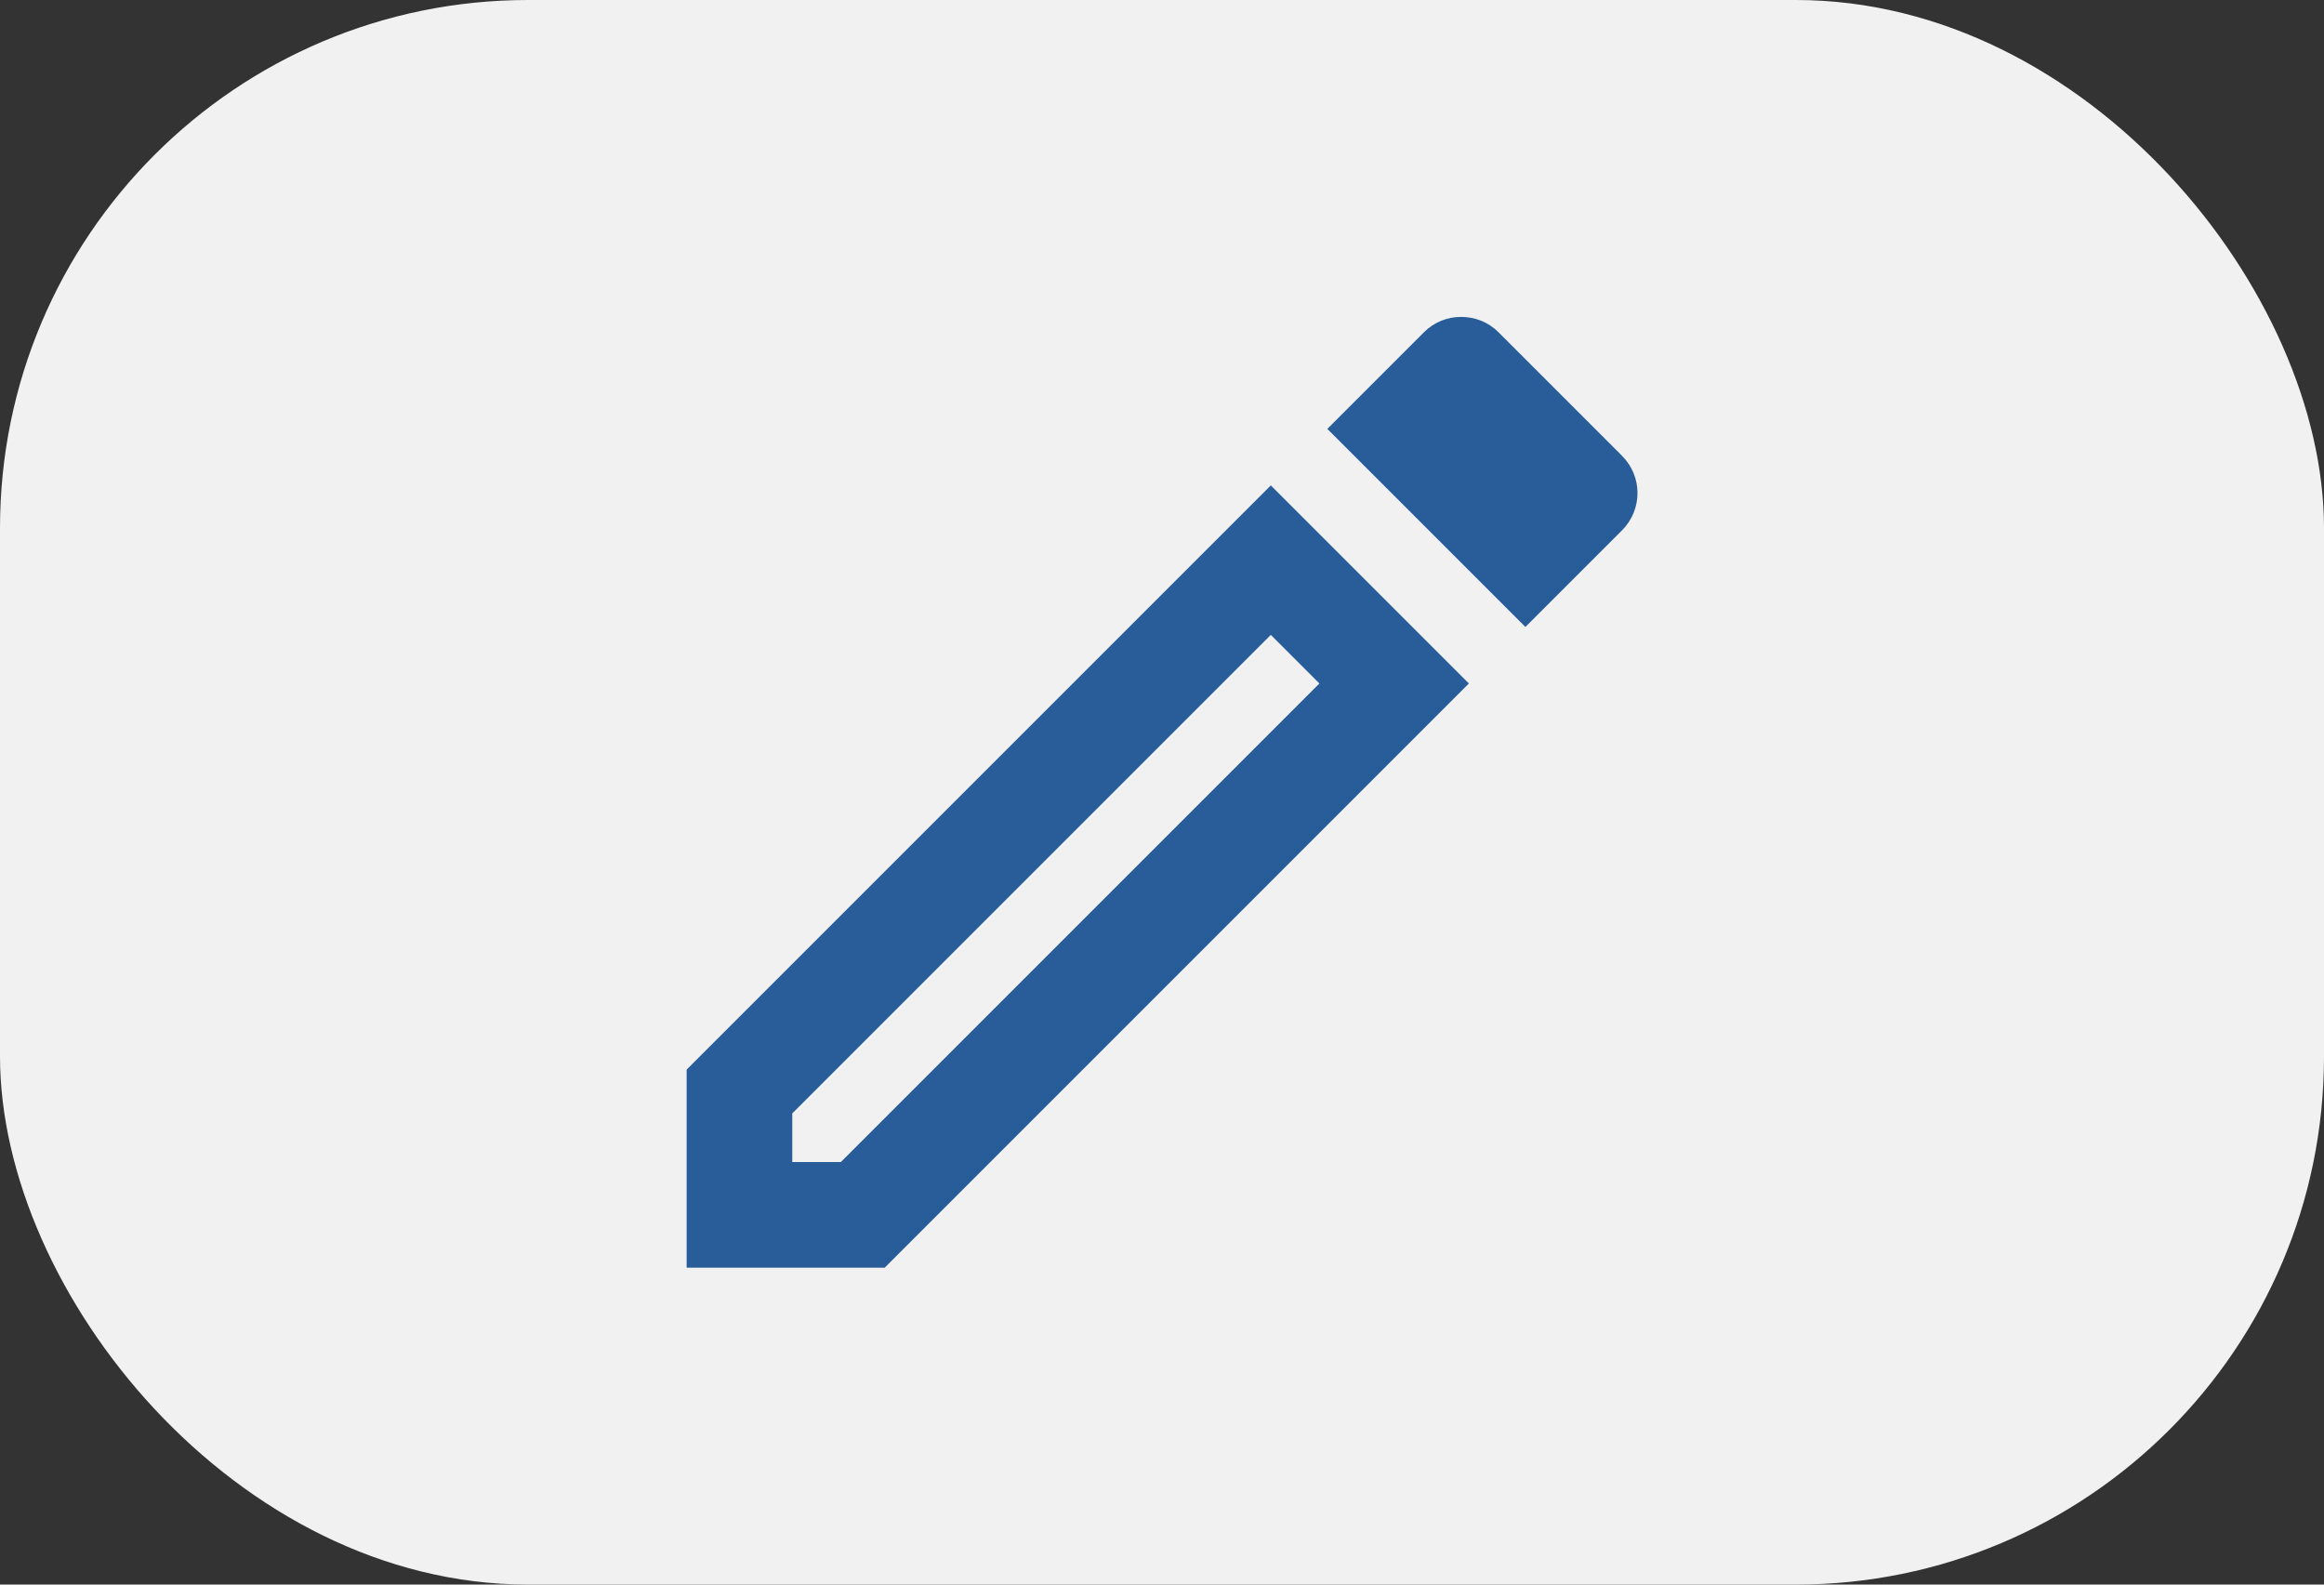 <svg width="44" height="30" viewBox="0 0 44 30" fill="none" xmlns="http://www.w3.org/2000/svg">
<rect x="0" y="0" width="44" height="30" fill="#333333" stroke="none"/>
<rect width="44" height="30" rx="10" fill="#F1F1F1"/>
<g clip-path="url(#clip0_68_9518)">
<path d="M13 20.25V24H16.75L27.81 12.94L24.06 9.19L13 20.25ZM15.92 22H15V21.08L24.06 12.02L24.98 12.94L15.92 22ZM30.71 8.63L28.37 6.29C28.17 6.09 27.92 6 27.66 6C27.4 6 27.15 6.1 26.96 6.29L25.13 8.12L28.88 11.87L30.71 10.04C31.1 9.65 31.1 9.02 30.71 8.63Z" fill="#285D9A"/>
</g>
<defs>
<clipPath id="clip0_68_9518">
<rect width="24" height="24" fill="white" transform="translate(10 3)"/>
</clipPath>
</defs>
</svg>
